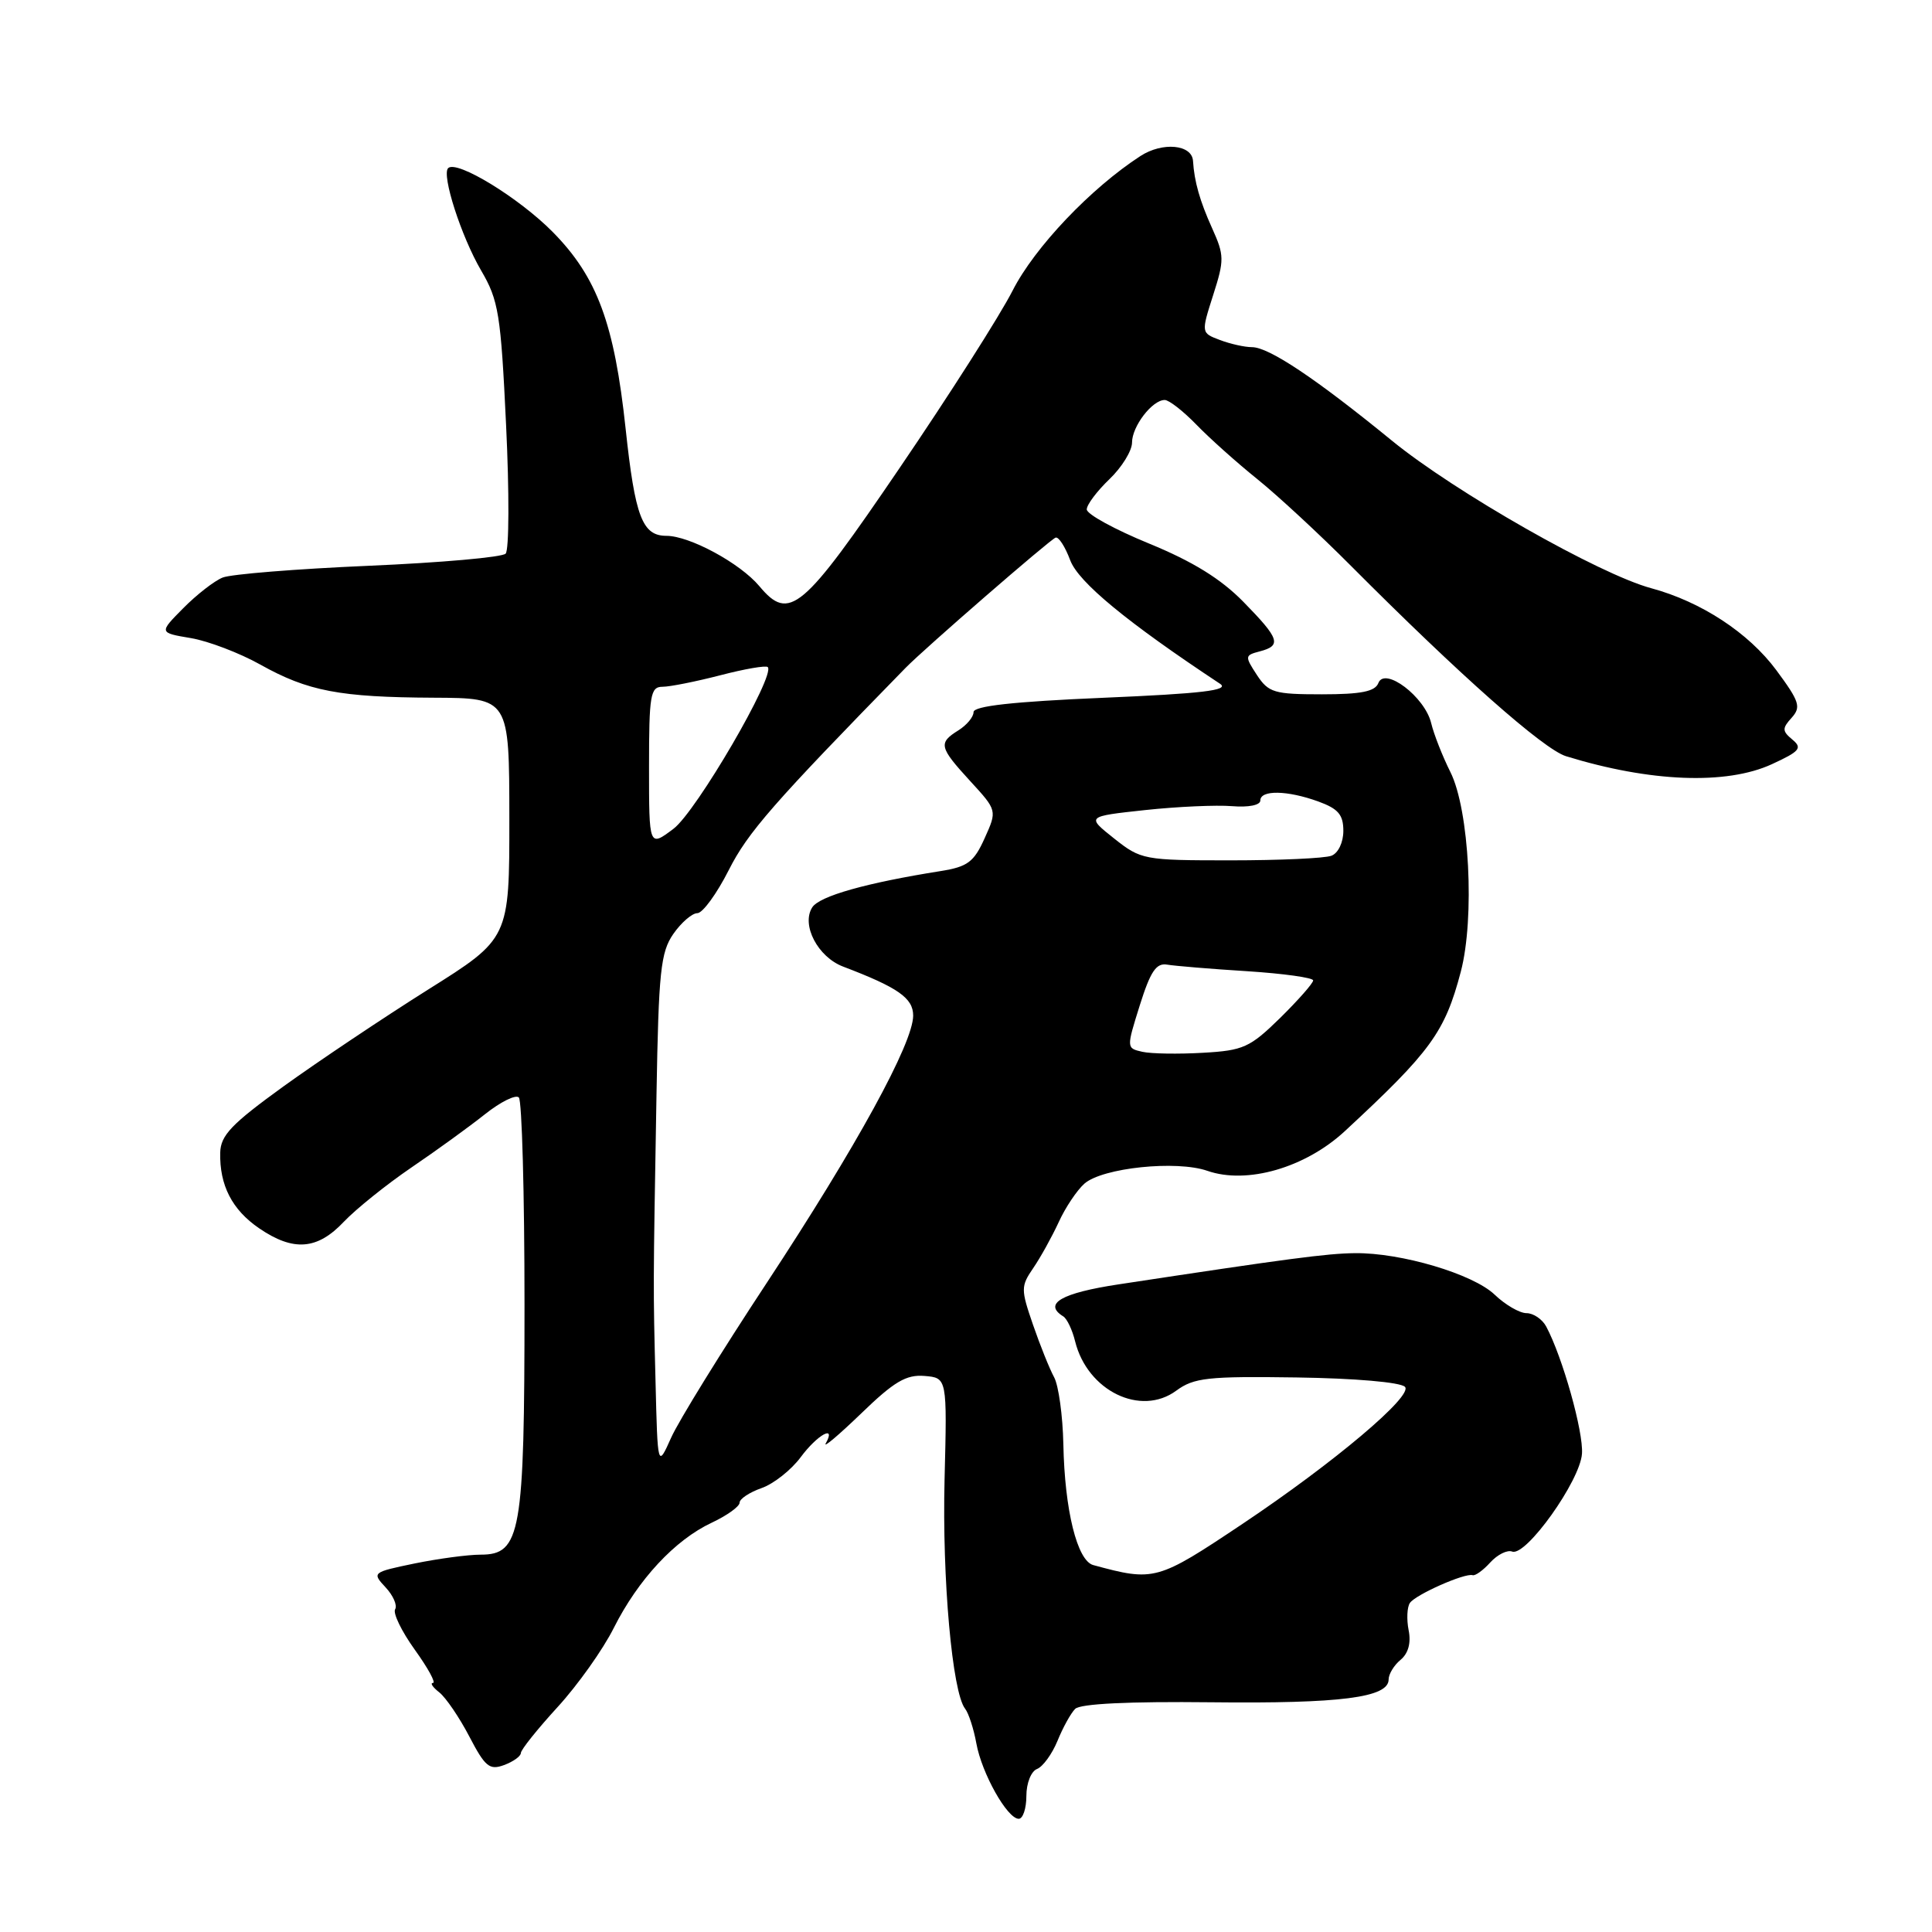 <?xml version="1.0" encoding="UTF-8" standalone="no"?>
<!DOCTYPE svg PUBLIC "-//W3C//DTD SVG 1.1//EN" "http://www.w3.org/Graphics/SVG/1.1/DTD/svg11.dtd" >
<svg xmlns="http://www.w3.org/2000/svg" xmlns:xlink="http://www.w3.org/1999/xlink" version="1.1" viewBox="0 0 256 256">
 <g >
 <path fill="currentColor"
d=" M 136.00 237.97 C 136.00 236.28 136.63 234.70 137.41 234.40 C 138.18 234.10 139.40 232.43 140.12 230.68 C 140.83 228.93 141.88 227.02 142.46 226.44 C 143.13 225.75 149.56 225.44 160.50 225.56 C 177.63 225.75 184.00 224.94 184.00 222.54 C 184.00 221.83 184.71 220.65 185.59 219.93 C 186.61 219.08 186.99 217.68 186.65 216.01 C 186.37 214.58 186.44 212.95 186.82 212.40 C 187.56 211.30 194.11 208.40 195.13 208.72 C 195.48 208.83 196.53 208.07 197.47 207.03 C 198.42 205.99 199.72 205.34 200.37 205.59 C 202.19 206.29 209.37 196.23 209.62 192.63 C 209.83 189.72 207.04 179.81 204.88 175.77 C 204.36 174.80 203.18 174.00 202.27 174.00 C 201.36 174.00 199.46 172.90 198.05 171.55 C 195.19 168.81 185.66 165.98 179.54 166.05 C 175.81 166.09 170.69 166.77 148.25 170.18 C 140.64 171.33 138.18 172.75 140.89 174.43 C 141.38 174.73 142.09 176.22 142.46 177.74 C 144.09 184.30 151.15 187.74 155.86 184.27 C 158.20 182.55 160.04 182.35 171.80 182.52 C 179.52 182.63 185.55 183.15 186.16 183.76 C 187.31 184.91 176.80 193.79 164.64 201.92 C 153.33 209.48 152.96 209.58 144.86 207.38 C 142.73 206.80 141.07 200.09 140.90 191.36 C 140.82 187.59 140.27 183.60 139.68 182.50 C 139.08 181.40 137.82 178.27 136.88 175.54 C 135.26 170.84 135.26 170.44 136.90 168.04 C 137.86 166.64 139.38 163.90 140.28 161.95 C 141.17 159.99 142.72 157.69 143.70 156.83 C 146.12 154.73 155.89 153.72 159.98 155.14 C 165.22 156.97 172.95 154.74 178.19 149.89 C 189.58 139.34 191.45 136.78 193.56 128.77 C 195.44 121.64 194.70 107.31 192.18 102.29 C 191.14 100.21 189.99 97.29 189.64 95.82 C 188.80 92.33 183.48 88.30 182.64 90.51 C 182.20 91.63 180.36 92.00 175.15 92.00 C 168.82 92.00 168.09 91.78 166.54 89.43 C 164.92 86.95 164.94 86.83 166.93 86.31 C 169.86 85.54 169.56 84.65 164.75 79.74 C 161.76 76.69 158.05 74.40 152.25 72.02 C 147.71 70.16 144.00 68.13 144.00 67.50 C 144.00 66.88 145.35 65.08 147.00 63.50 C 148.65 61.92 150.00 59.73 150.00 58.64 C 150.00 56.49 152.68 53.00 154.33 53.00 C 154.90 53.00 156.77 54.46 158.51 56.25 C 160.24 58.04 163.87 61.29 166.58 63.47 C 169.29 65.65 174.88 70.83 179.00 74.97 C 193.45 89.48 204.53 99.28 207.50 100.20 C 218.66 103.64 228.76 104.03 234.78 101.26 C 238.50 99.55 238.85 99.12 237.50 98.00 C 236.14 96.87 236.13 96.51 237.40 95.11 C 238.68 93.68 238.45 92.96 235.37 88.80 C 231.69 83.84 225.41 79.73 218.79 77.94 C 211.92 76.09 192.76 65.19 184.45 58.40 C 174.36 50.16 168.14 46.00 165.89 46.00 C 164.92 46.00 163.01 45.57 161.64 45.05 C 159.15 44.11 159.15 44.11 160.75 39.10 C 162.24 34.45 162.23 33.83 160.62 30.26 C 158.99 26.65 158.25 24.07 158.08 21.32 C 157.94 19.14 154.04 18.78 151.12 20.67 C 144.55 24.93 137.10 32.76 134.18 38.50 C 132.50 41.80 125.76 52.38 119.21 62.00 C 106.30 80.98 104.59 82.42 100.61 77.66 C 98.06 74.62 91.37 71.00 88.30 71.00 C 85.11 71.00 84.15 68.48 82.90 56.82 C 81.41 42.89 79.13 36.72 73.26 30.76 C 68.79 26.22 60.51 21.16 59.38 22.28 C 58.49 23.18 61.12 31.34 63.75 35.84 C 66.07 39.80 66.36 41.59 67.06 56.34 C 67.49 65.23 67.46 72.89 67.00 73.36 C 66.55 73.84 58.37 74.56 48.84 74.97 C 39.30 75.38 30.60 76.08 29.50 76.53 C 28.40 76.97 26.05 78.80 24.28 80.59 C 21.06 83.84 21.06 83.84 25.28 84.55 C 27.59 84.94 31.74 86.52 34.49 88.06 C 40.80 91.59 45.00 92.39 57.49 92.45 C 67.48 92.50 67.48 92.50 67.49 108.43 C 67.50 124.36 67.50 124.36 56.70 131.14 C 50.76 134.88 42.16 140.64 37.58 143.94 C 30.68 148.93 29.24 150.43 29.18 152.73 C 29.08 157.05 30.75 160.30 34.33 162.75 C 38.88 165.86 42.04 165.62 45.56 161.89 C 47.18 160.19 51.20 156.96 54.50 154.71 C 57.80 152.47 62.19 149.29 64.25 147.65 C 66.31 146.01 68.34 145.00 68.75 145.42 C 69.16 145.83 69.50 158.17 69.50 172.83 C 69.50 203.19 69.01 206.00 63.69 206.00 C 62.00 206.00 58.06 206.53 54.93 207.17 C 49.33 208.33 49.27 208.38 51.09 210.33 C 52.10 211.41 52.67 212.72 52.36 213.23 C 52.04 213.75 53.21 216.15 54.95 218.58 C 56.70 221.01 57.79 223.00 57.37 223.00 C 56.96 223.00 57.33 223.56 58.21 224.25 C 59.08 224.94 60.87 227.57 62.19 230.10 C 64.28 234.11 64.86 234.59 66.79 233.88 C 68.01 233.43 69.01 232.71 69.02 232.28 C 69.02 231.85 71.21 229.12 73.87 226.21 C 76.54 223.30 79.90 218.57 81.33 215.71 C 84.56 209.29 89.43 204.05 94.30 201.77 C 96.34 200.81 98.00 199.62 98.00 199.11 C 98.00 198.61 99.31 197.74 100.91 197.18 C 102.51 196.62 104.84 194.78 106.10 193.08 C 108.30 190.11 110.85 188.70 109.42 191.25 C 109.03 191.94 111.14 190.15 114.11 187.29 C 118.47 183.07 120.07 182.12 122.50 182.32 C 125.50 182.57 125.50 182.57 125.16 196.03 C 124.83 209.21 126.18 224.25 127.88 226.41 C 128.35 227.01 129.02 229.07 129.37 231.00 C 130.09 234.99 133.47 241.00 134.99 241.00 C 135.54 241.00 136.00 239.64 136.00 237.97 Z  M 86.86 183.00 C 86.54 170.30 86.54 171.10 86.99 145.00 C 87.27 128.72 87.54 126.17 89.22 123.75 C 90.27 122.24 91.71 121.00 92.40 121.00 C 93.10 121.00 94.97 118.44 96.56 115.30 C 99.09 110.29 102.41 106.49 120.00 88.49 C 122.47 85.96 139.10 71.52 139.87 71.24 C 140.27 71.09 141.14 72.44 141.81 74.24 C 142.90 77.14 149.30 82.43 161.67 90.61 C 162.96 91.47 159.33 91.90 146.18 92.46 C 134.23 92.97 129.00 93.55 129.00 94.36 C 129.00 95.00 128.10 96.08 127.00 96.77 C 124.31 98.45 124.43 98.99 128.56 103.50 C 132.13 107.39 132.13 107.39 130.47 111.07 C 129.05 114.23 128.21 114.85 124.65 115.42 C 114.76 116.99 108.56 118.74 107.62 120.24 C 106.15 122.57 108.37 126.81 111.72 128.08 C 119.00 130.85 121.00 132.25 121.00 134.57 C 121.00 138.22 113.48 151.94 101.59 170.00 C 95.61 179.07 89.91 188.30 88.93 190.50 C 87.14 194.50 87.14 194.50 86.86 183.00 Z  M 151.37 139.37 C 149.25 138.89 149.25 138.88 151.03 133.20 C 152.45 128.69 153.21 127.57 154.66 127.82 C 155.67 127.99 160.44 128.39 165.25 128.69 C 170.06 129.00 174.00 129.55 174.00 129.91 C 174.00 130.28 172.03 132.51 169.63 134.88 C 165.62 138.80 164.76 139.20 159.38 139.50 C 156.14 139.69 152.54 139.63 151.37 139.37 Z  M 147.61 111.09 C 143.95 108.18 143.95 108.18 151.72 107.34 C 156.00 106.88 161.19 106.65 163.25 106.82 C 165.44 107.00 167.00 106.69 167.00 106.07 C 167.00 104.65 170.57 104.71 174.68 106.20 C 177.32 107.16 178.00 107.95 178.00 110.09 C 178.00 111.63 177.32 113.05 176.42 113.39 C 175.55 113.73 169.54 114.00 163.06 114.00 C 151.55 114.00 151.19 113.93 147.61 111.09 Z  M 86.00 101.63 C 86.00 92.08 86.18 91.00 87.79 91.00 C 88.77 91.00 92.21 90.31 95.43 89.48 C 98.65 88.64 101.48 88.15 101.73 88.39 C 102.80 89.46 92.27 107.53 89.25 109.81 C 86.00 112.26 86.00 112.26 86.00 101.63 Z "/>
</g>
</svg>